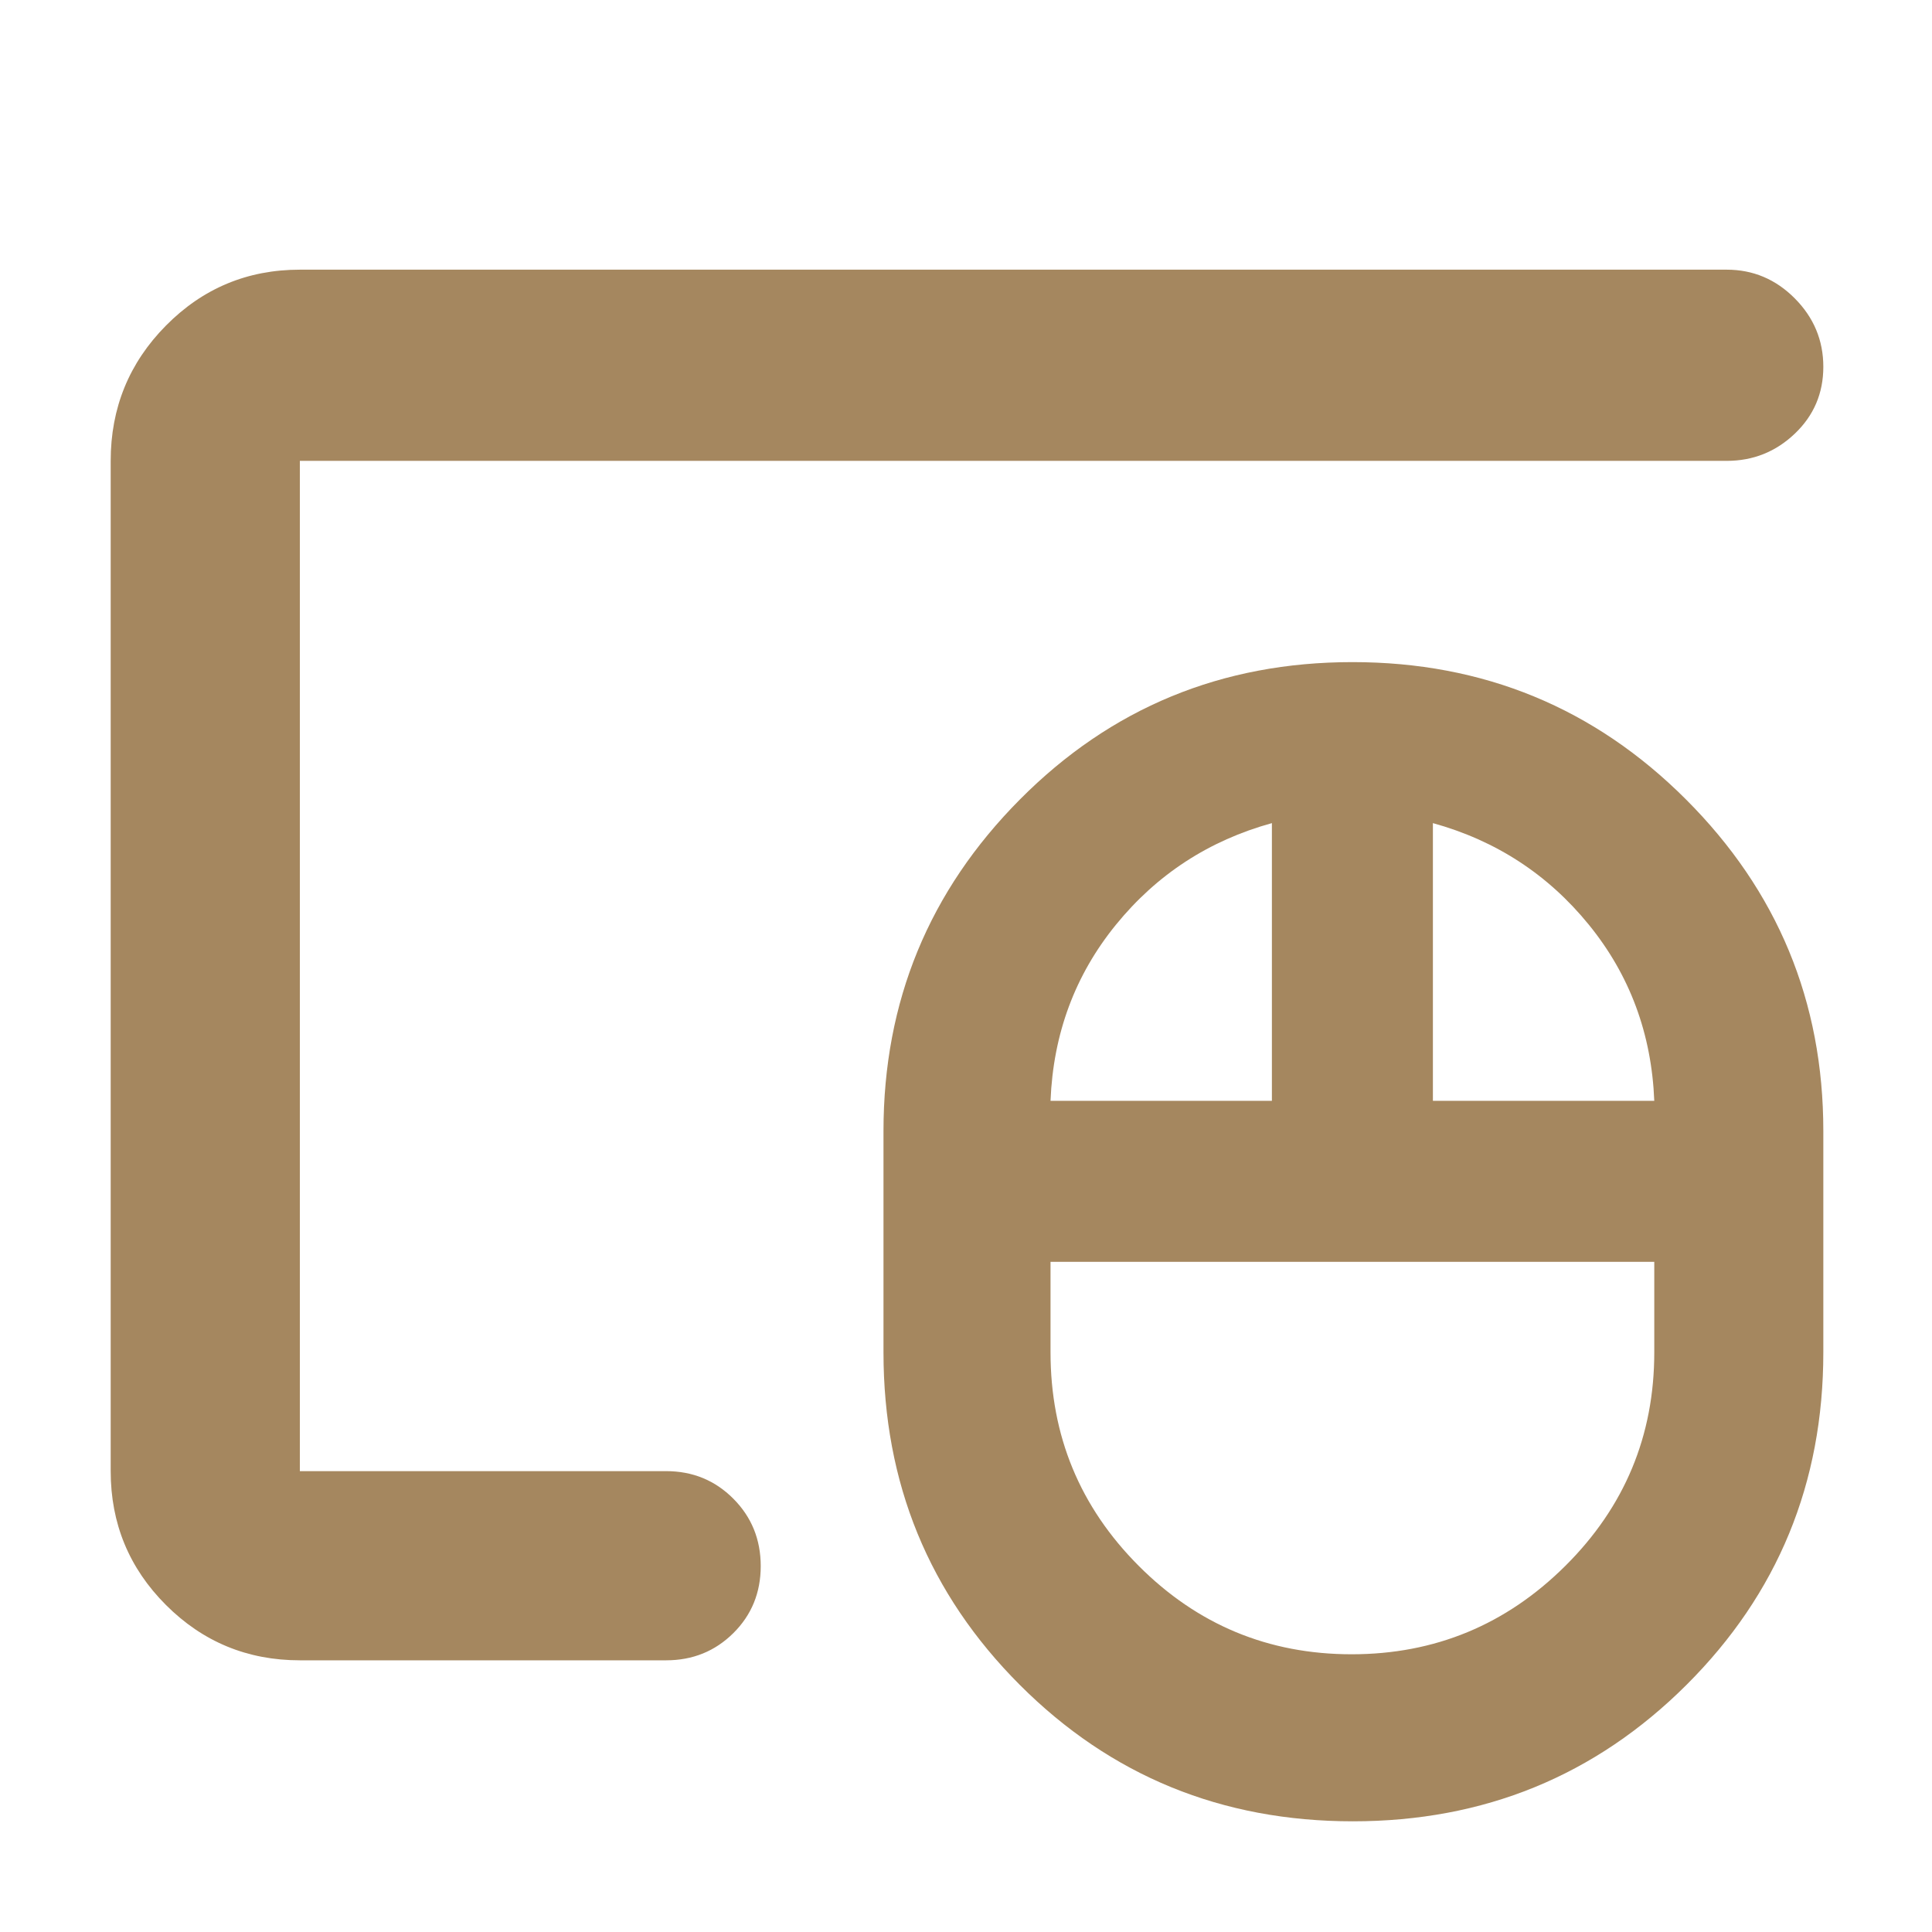 <svg xmlns="http://www.w3.org/2000/svg" height="48" viewBox="0 -960 960 960" width="48"><path fill="rgb(165, 135, 95)" d="M671.63-138q61.98 0 106.18-43.93Q822-225.86 822-288v-45H522v45q0 62.14 43.82 106.07Q609.64-138 671.63-138ZM522-413h110v-138q-47 13-77.5 50.5T522-413Zm190 0h110q-2-50-32.5-87.5T712-551v138ZM672.23-55q-97.76 0-165.49-67.78Q439-190.56 439-288v-110q0-96.53 67.8-164.76Q574.6-631 672.06-631q97.47 0 165.7 68.24Q906-494.53 906-398v110q0 97.44-68.01 165.22Q769.99-55 672.23-55ZM149-135q-39.05 0-66.53-27.48Q55-189.95 55-229v-502q0-39.46 27.47-67.23Q109.95-826 149-826h709q19.63 0 33.81 14.26 14.19 14.27 14.19 34 0 19.74-14.19 33.24Q877.63-731 858-731H149v502h182q19.75 0 33.38 13.68Q378-201.65 378-181.82q0 19.82-13.62 33.32Q350.75-135 331-135H149Zm0-94v-502 502Z"/></svg>